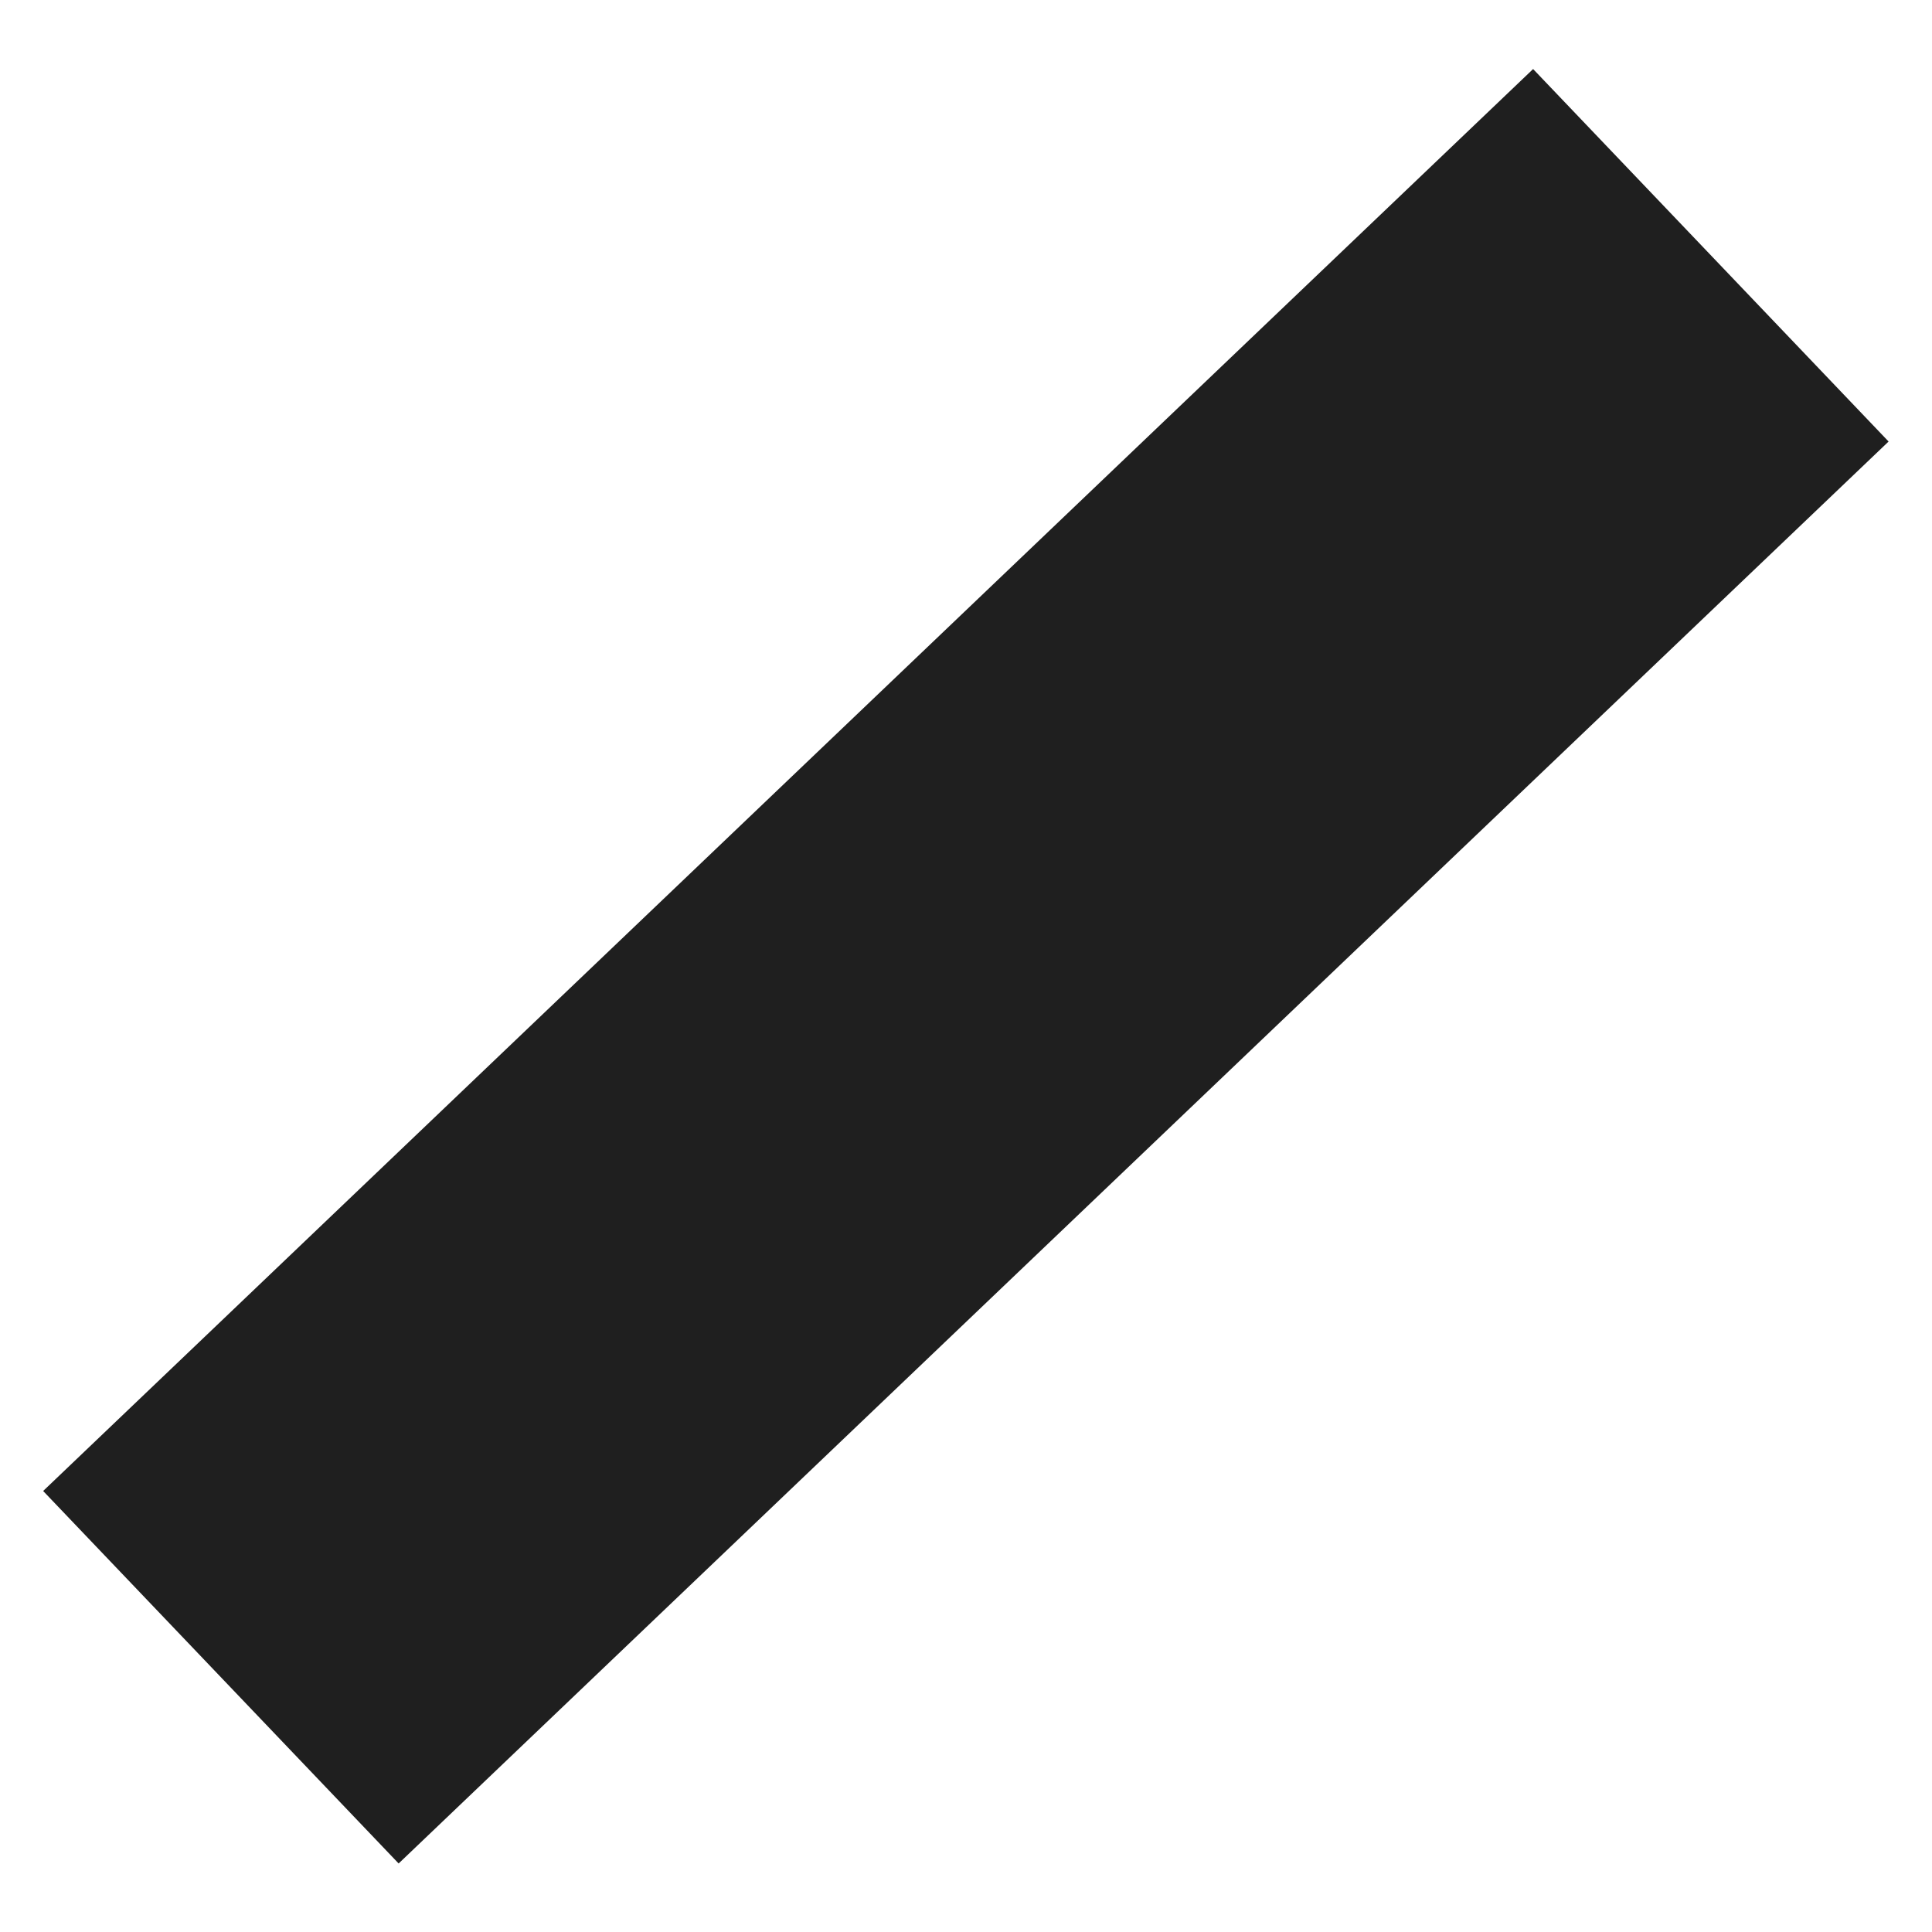 <svg width="15" height="15" viewBox="0 0 15 15" fill="none" xmlns="http://www.w3.org/2000/svg">
<rect width="16" height="4" transform="matrix(-0.723 0.69 0.69 0.723 11.903 0.536)" fill="#1F1F1F"/>
</svg>
